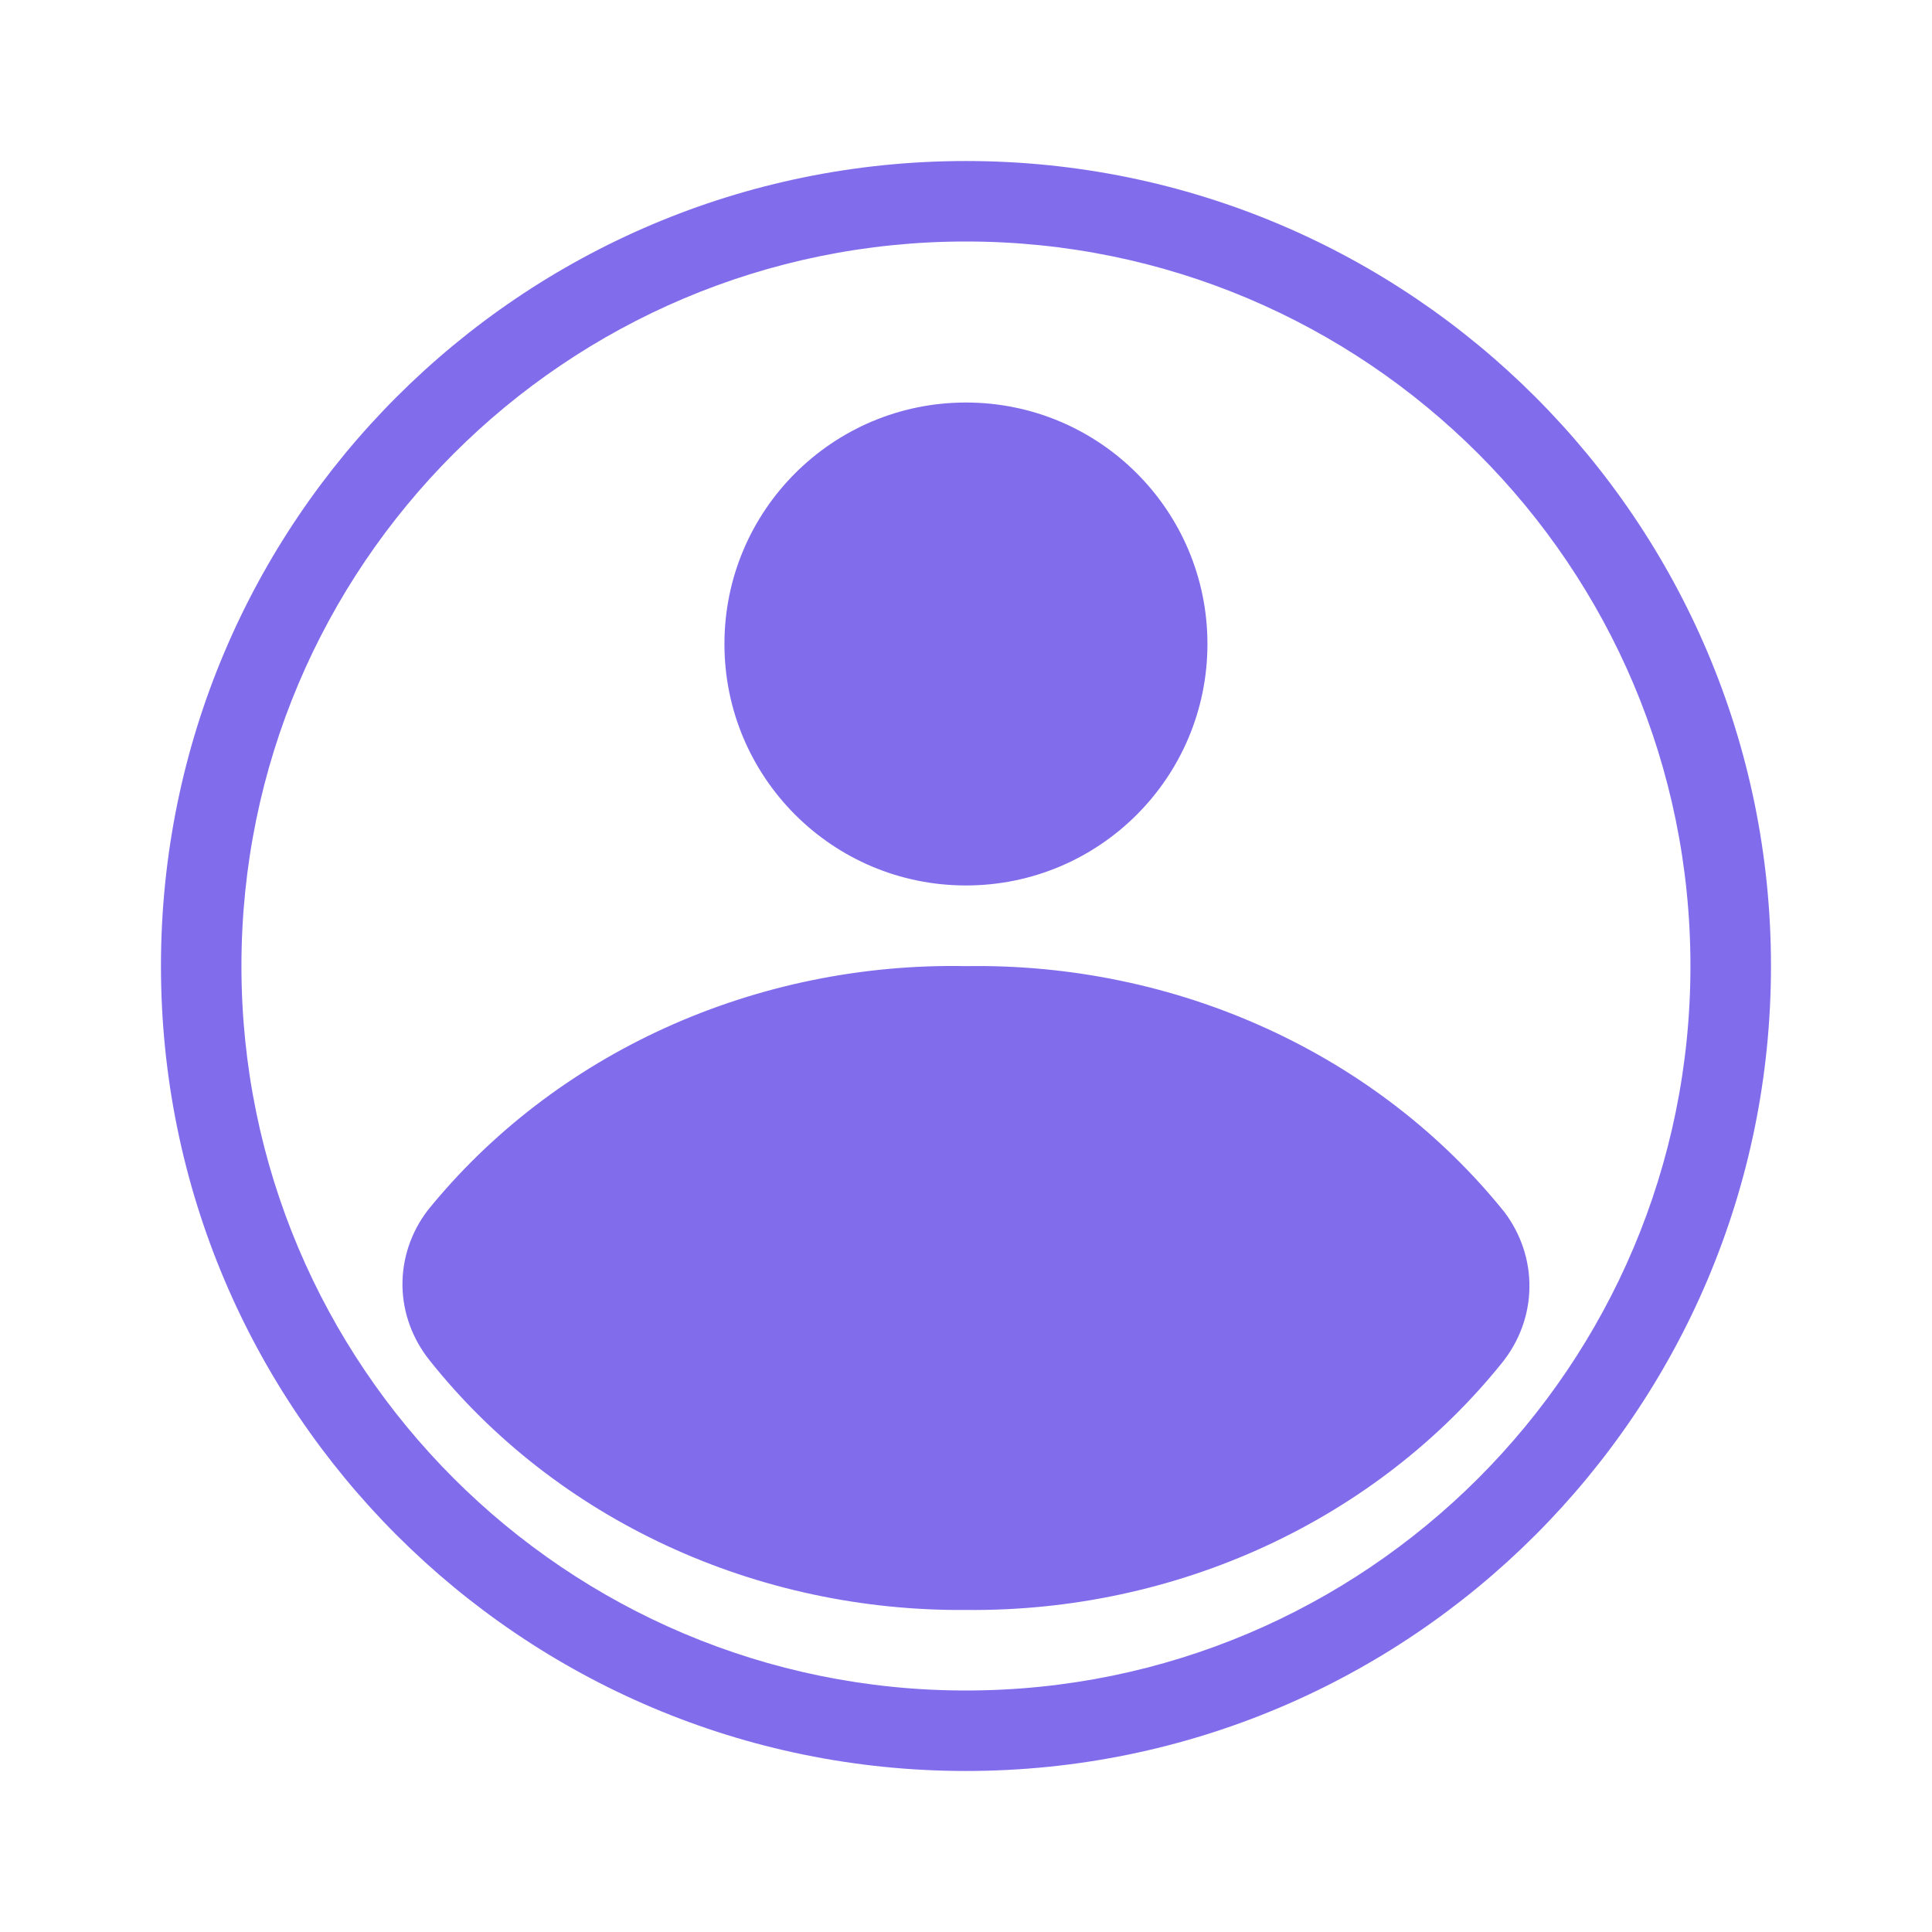 <svg width="32" height="32" viewBox="0 0 32 32" fill="none" xmlns="http://www.w3.org/2000/svg">
<g id="ic_personcircle_line">
<path id="Union" fill-rule="evenodd" clip-rule="evenodd" d="M15.999 28C22.627 28 27.999 22.627 27.999 16C27.999 9.372 22.627 4 15.999 4C9.372 4 3.999 9.372 3.999 16C3.999 22.627 9.372 28 15.999 28ZM29.333 16C29.333 23.364 23.363 29.333 15.999 29.333C8.636 29.333 2.666 23.364 2.666 16C2.666 8.636 8.636 2.667 15.999 2.667C23.363 2.667 29.333 8.636 29.333 16ZM15.999 14.666C18.209 14.666 19.999 12.876 19.999 10.666C19.999 8.457 18.209 6.667 15.999 6.667C13.79 6.667 11.999 8.457 11.999 10.666C11.999 12.876 13.79 14.666 15.999 14.666ZM20.965 25.608C19.424 26.32 17.726 26.682 16.008 26.666C14.285 26.681 12.582 26.316 11.039 25.599C9.495 24.882 8.153 23.834 7.122 22.54C6.833 22.182 6.673 21.747 6.666 21.299C6.66 20.85 6.806 20.411 7.085 20.046C8.126 18.76 9.477 17.723 11.028 17.02C12.579 16.317 14.286 15.968 16.008 16.002C17.73 15.975 19.436 16.329 20.984 17.037C22.533 17.745 23.881 18.786 24.918 20.076C25.194 20.442 25.339 20.88 25.332 21.328C25.326 21.776 25.168 22.21 24.881 22.569C23.848 23.855 22.506 24.896 20.965 25.608Z" fill="#816DEC"/>
</g>
</svg>
